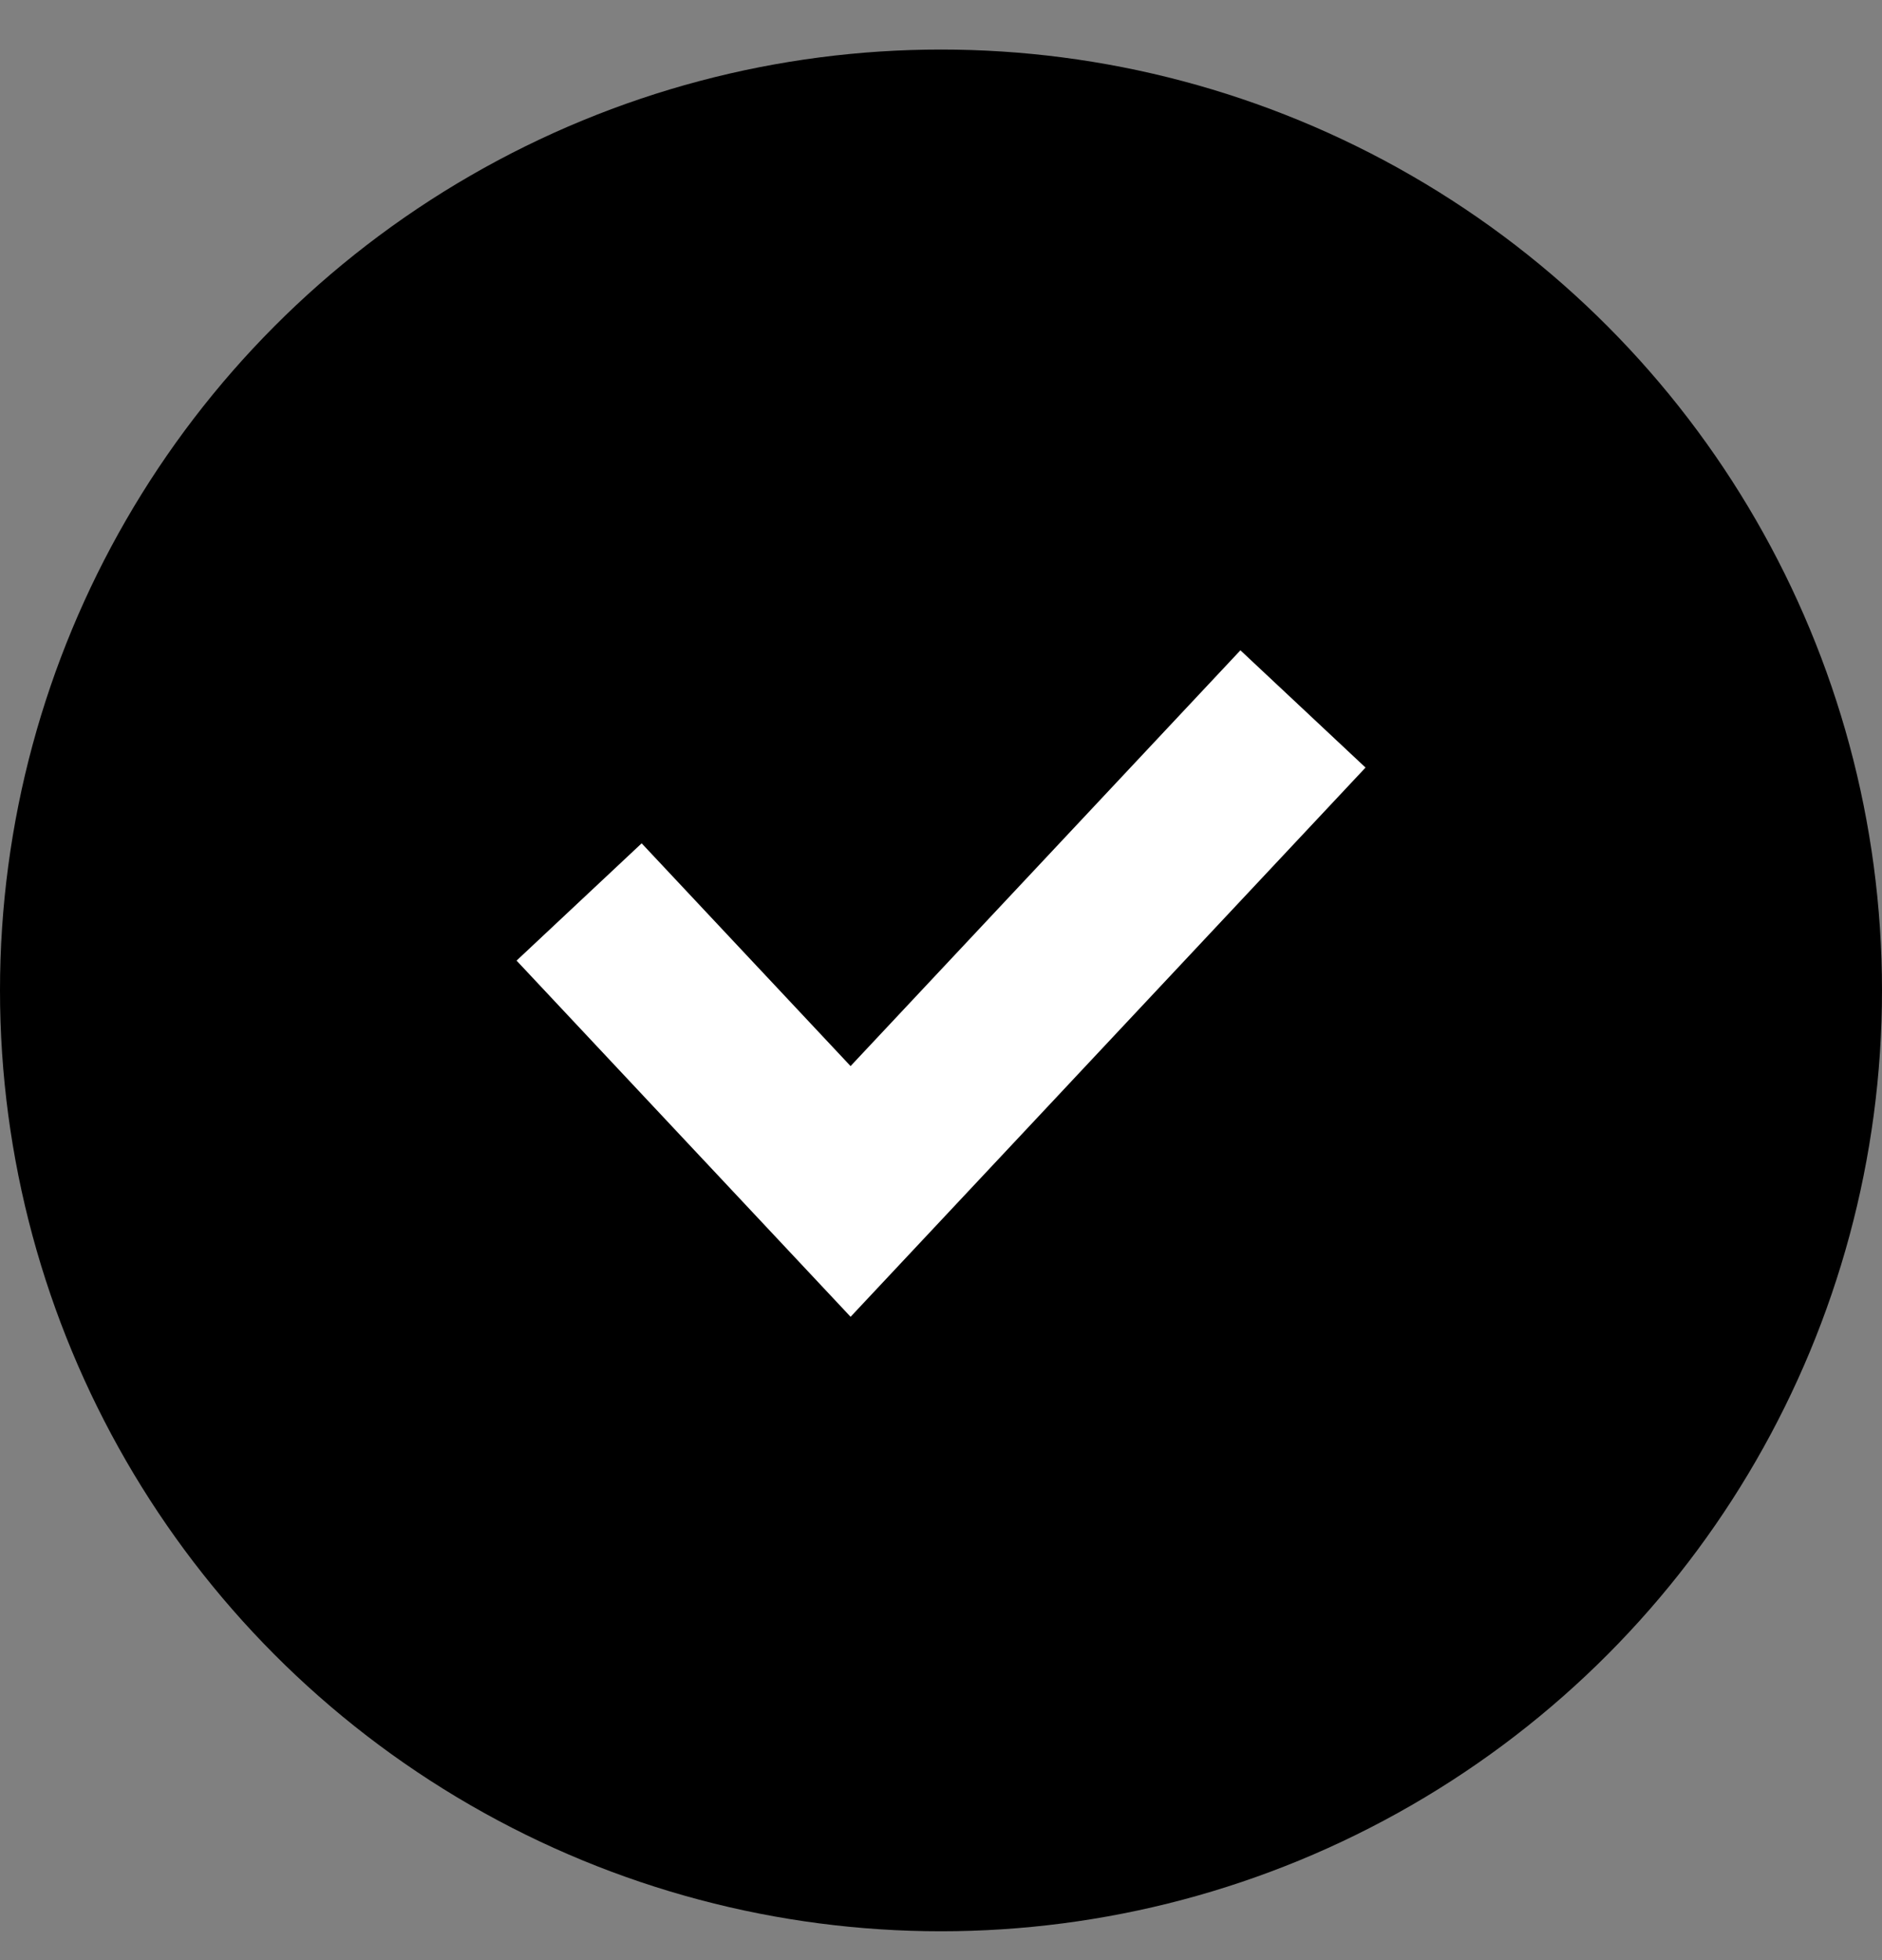 <svg width="24" height="25" viewBox="0 0 24 25" fill="#000" xmlns="http://www.w3.org/2000/svg">
<rect x="0" y="0" width="24" height="25" fill="#808080" stroke="none"/>
<circle cx="12" cy="12.632" r="12" fill="#000"/>
<path d="M7.385 11.504L10.847 15.196L16.616 9.042" stroke="white" stroke-width="2.187"/>
</svg>
